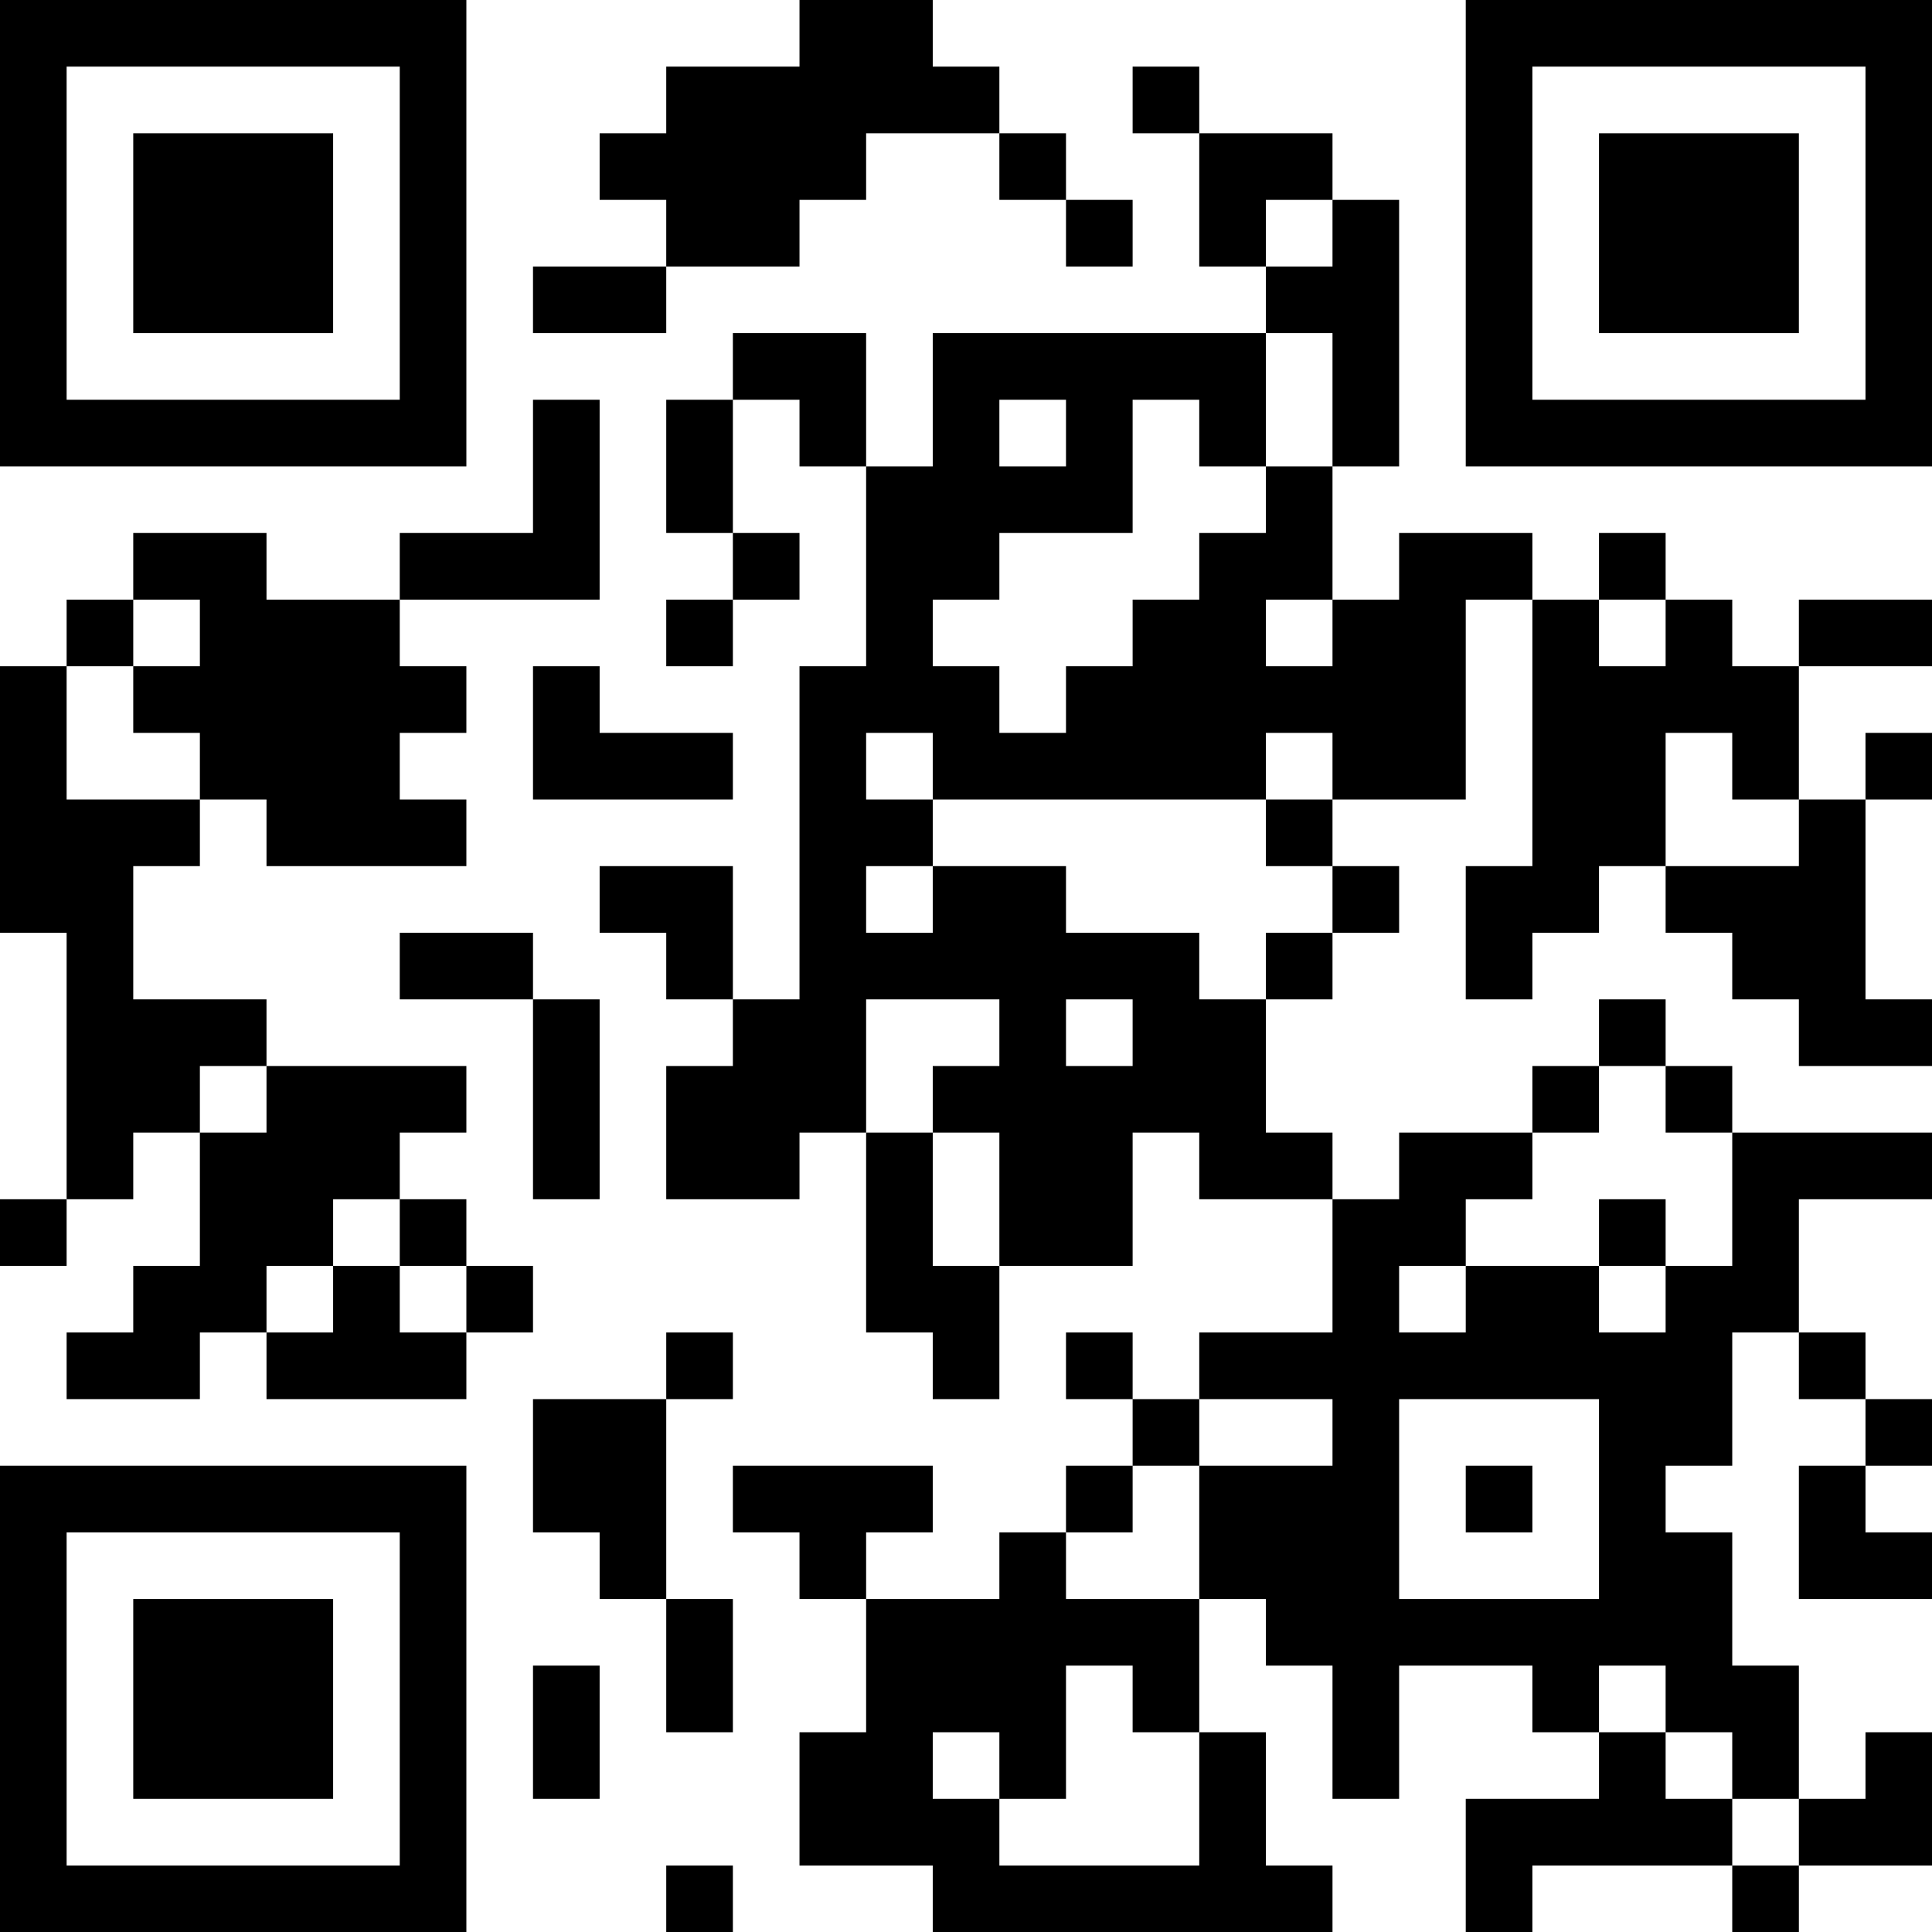 <?xml version="1.0" encoding="UTF-8"?>
<svg xmlns="http://www.w3.org/2000/svg" version="1.1" width="200" height="200" viewBox="0 0 200 200"><rect x="0" y="0" width="200" height="200" fill="#ffffff"/><g transform="scale(6.897)"><g transform="translate(0,0)"><path fill-rule="evenodd" d="M12 0L12 1L10 1L10 2L9 2L9 3L10 3L10 4L8 4L8 5L10 5L10 4L12 4L12 3L13 3L13 2L15 2L15 3L16 3L16 4L17 4L17 3L16 3L16 2L15 2L15 1L14 1L14 0ZM17 1L17 2L18 2L18 4L19 4L19 5L14 5L14 7L13 7L13 5L11 5L11 6L10 6L10 8L11 8L11 9L10 9L10 10L11 10L11 9L12 9L12 8L11 8L11 6L12 6L12 7L13 7L13 10L12 10L12 15L11 15L11 13L9 13L9 14L10 14L10 15L11 15L11 16L10 16L10 18L12 18L12 17L13 17L13 20L14 20L14 21L15 21L15 19L17 19L17 17L18 17L18 18L20 18L20 20L18 20L18 21L17 21L17 20L16 20L16 21L17 21L17 22L16 22L16 23L15 23L15 24L13 24L13 23L14 23L14 22L11 22L11 23L12 23L12 24L13 24L13 26L12 26L12 28L14 28L14 29L20 29L20 28L19 28L19 26L18 26L18 24L19 24L19 25L20 25L20 27L21 27L21 25L23 25L23 26L24 26L24 27L22 27L22 29L23 29L23 28L26 28L26 29L27 29L27 28L29 28L29 26L28 26L28 27L27 27L27 25L26 25L26 23L25 23L25 22L26 22L26 20L27 20L27 21L28 21L28 22L27 22L27 24L29 24L29 23L28 23L28 22L29 22L29 21L28 21L28 20L27 20L27 18L29 18L29 17L26 17L26 16L25 16L25 15L24 15L24 16L23 16L23 17L21 17L21 18L20 18L20 17L19 17L19 15L20 15L20 14L21 14L21 13L20 13L20 12L22 12L22 9L23 9L23 13L22 13L22 15L23 15L23 14L24 14L24 13L25 13L25 14L26 14L26 15L27 15L27 16L29 16L29 15L28 15L28 12L29 12L29 11L28 11L28 12L27 12L27 10L29 10L29 9L27 9L27 10L26 10L26 9L25 9L25 8L24 8L24 9L23 9L23 8L21 8L21 9L20 9L20 7L21 7L21 3L20 3L20 2L18 2L18 1ZM19 3L19 4L20 4L20 3ZM19 5L19 7L18 7L18 6L17 6L17 8L15 8L15 9L14 9L14 10L15 10L15 11L16 11L16 10L17 10L17 9L18 9L18 8L19 8L19 7L20 7L20 5ZM8 6L8 8L6 8L6 9L4 9L4 8L2 8L2 9L1 9L1 10L0 10L0 14L1 14L1 18L0 18L0 19L1 19L1 18L2 18L2 17L3 17L3 19L2 19L2 20L1 20L1 21L3 21L3 20L4 20L4 21L7 21L7 20L8 20L8 19L7 19L7 18L6 18L6 17L7 17L7 16L4 16L4 15L2 15L2 13L3 13L3 12L4 12L4 13L7 13L7 12L6 12L6 11L7 11L7 10L6 10L6 9L9 9L9 6ZM15 6L15 7L16 7L16 6ZM2 9L2 10L1 10L1 12L3 12L3 11L2 11L2 10L3 10L3 9ZM19 9L19 10L20 10L20 9ZM24 9L24 10L25 10L25 9ZM8 10L8 12L11 12L11 11L9 11L9 10ZM13 11L13 12L14 12L14 13L13 13L13 14L14 14L14 13L16 13L16 14L18 14L18 15L19 15L19 14L20 14L20 13L19 13L19 12L20 12L20 11L19 11L19 12L14 12L14 11ZM25 11L25 13L27 13L27 12L26 12L26 11ZM6 14L6 15L8 15L8 18L9 18L9 15L8 15L8 14ZM13 15L13 17L14 17L14 19L15 19L15 17L14 17L14 16L15 16L15 15ZM16 15L16 16L17 16L17 15ZM3 16L3 17L4 17L4 16ZM24 16L24 17L23 17L23 18L22 18L22 19L21 19L21 20L22 20L22 19L24 19L24 20L25 20L25 19L26 19L26 17L25 17L25 16ZM5 18L5 19L4 19L4 20L5 20L5 19L6 19L6 20L7 20L7 19L6 19L6 18ZM24 18L24 19L25 19L25 18ZM10 20L10 21L8 21L8 23L9 23L9 24L10 24L10 26L11 26L11 24L10 24L10 21L11 21L11 20ZM18 21L18 22L17 22L17 23L16 23L16 24L18 24L18 22L20 22L20 21ZM21 21L21 24L24 24L24 21ZM22 22L22 23L23 23L23 22ZM8 25L8 27L9 27L9 25ZM16 25L16 27L15 27L15 26L14 26L14 27L15 27L15 28L18 28L18 26L17 26L17 25ZM24 25L24 26L25 26L25 27L26 27L26 28L27 28L27 27L26 27L26 26L25 26L25 25ZM10 28L10 29L11 29L11 28ZM0 0L0 7L7 7L7 0ZM1 1L1 6L6 6L6 1ZM2 2L2 5L5 5L5 2ZM22 0L22 7L29 7L29 0ZM23 1L23 6L28 6L28 1ZM24 2L24 5L27 5L27 2ZM0 22L0 29L7 29L7 22ZM1 23L1 28L6 28L6 23ZM2 24L2 27L5 27L5 24Z" fill="#000000"/></g></g></svg>
